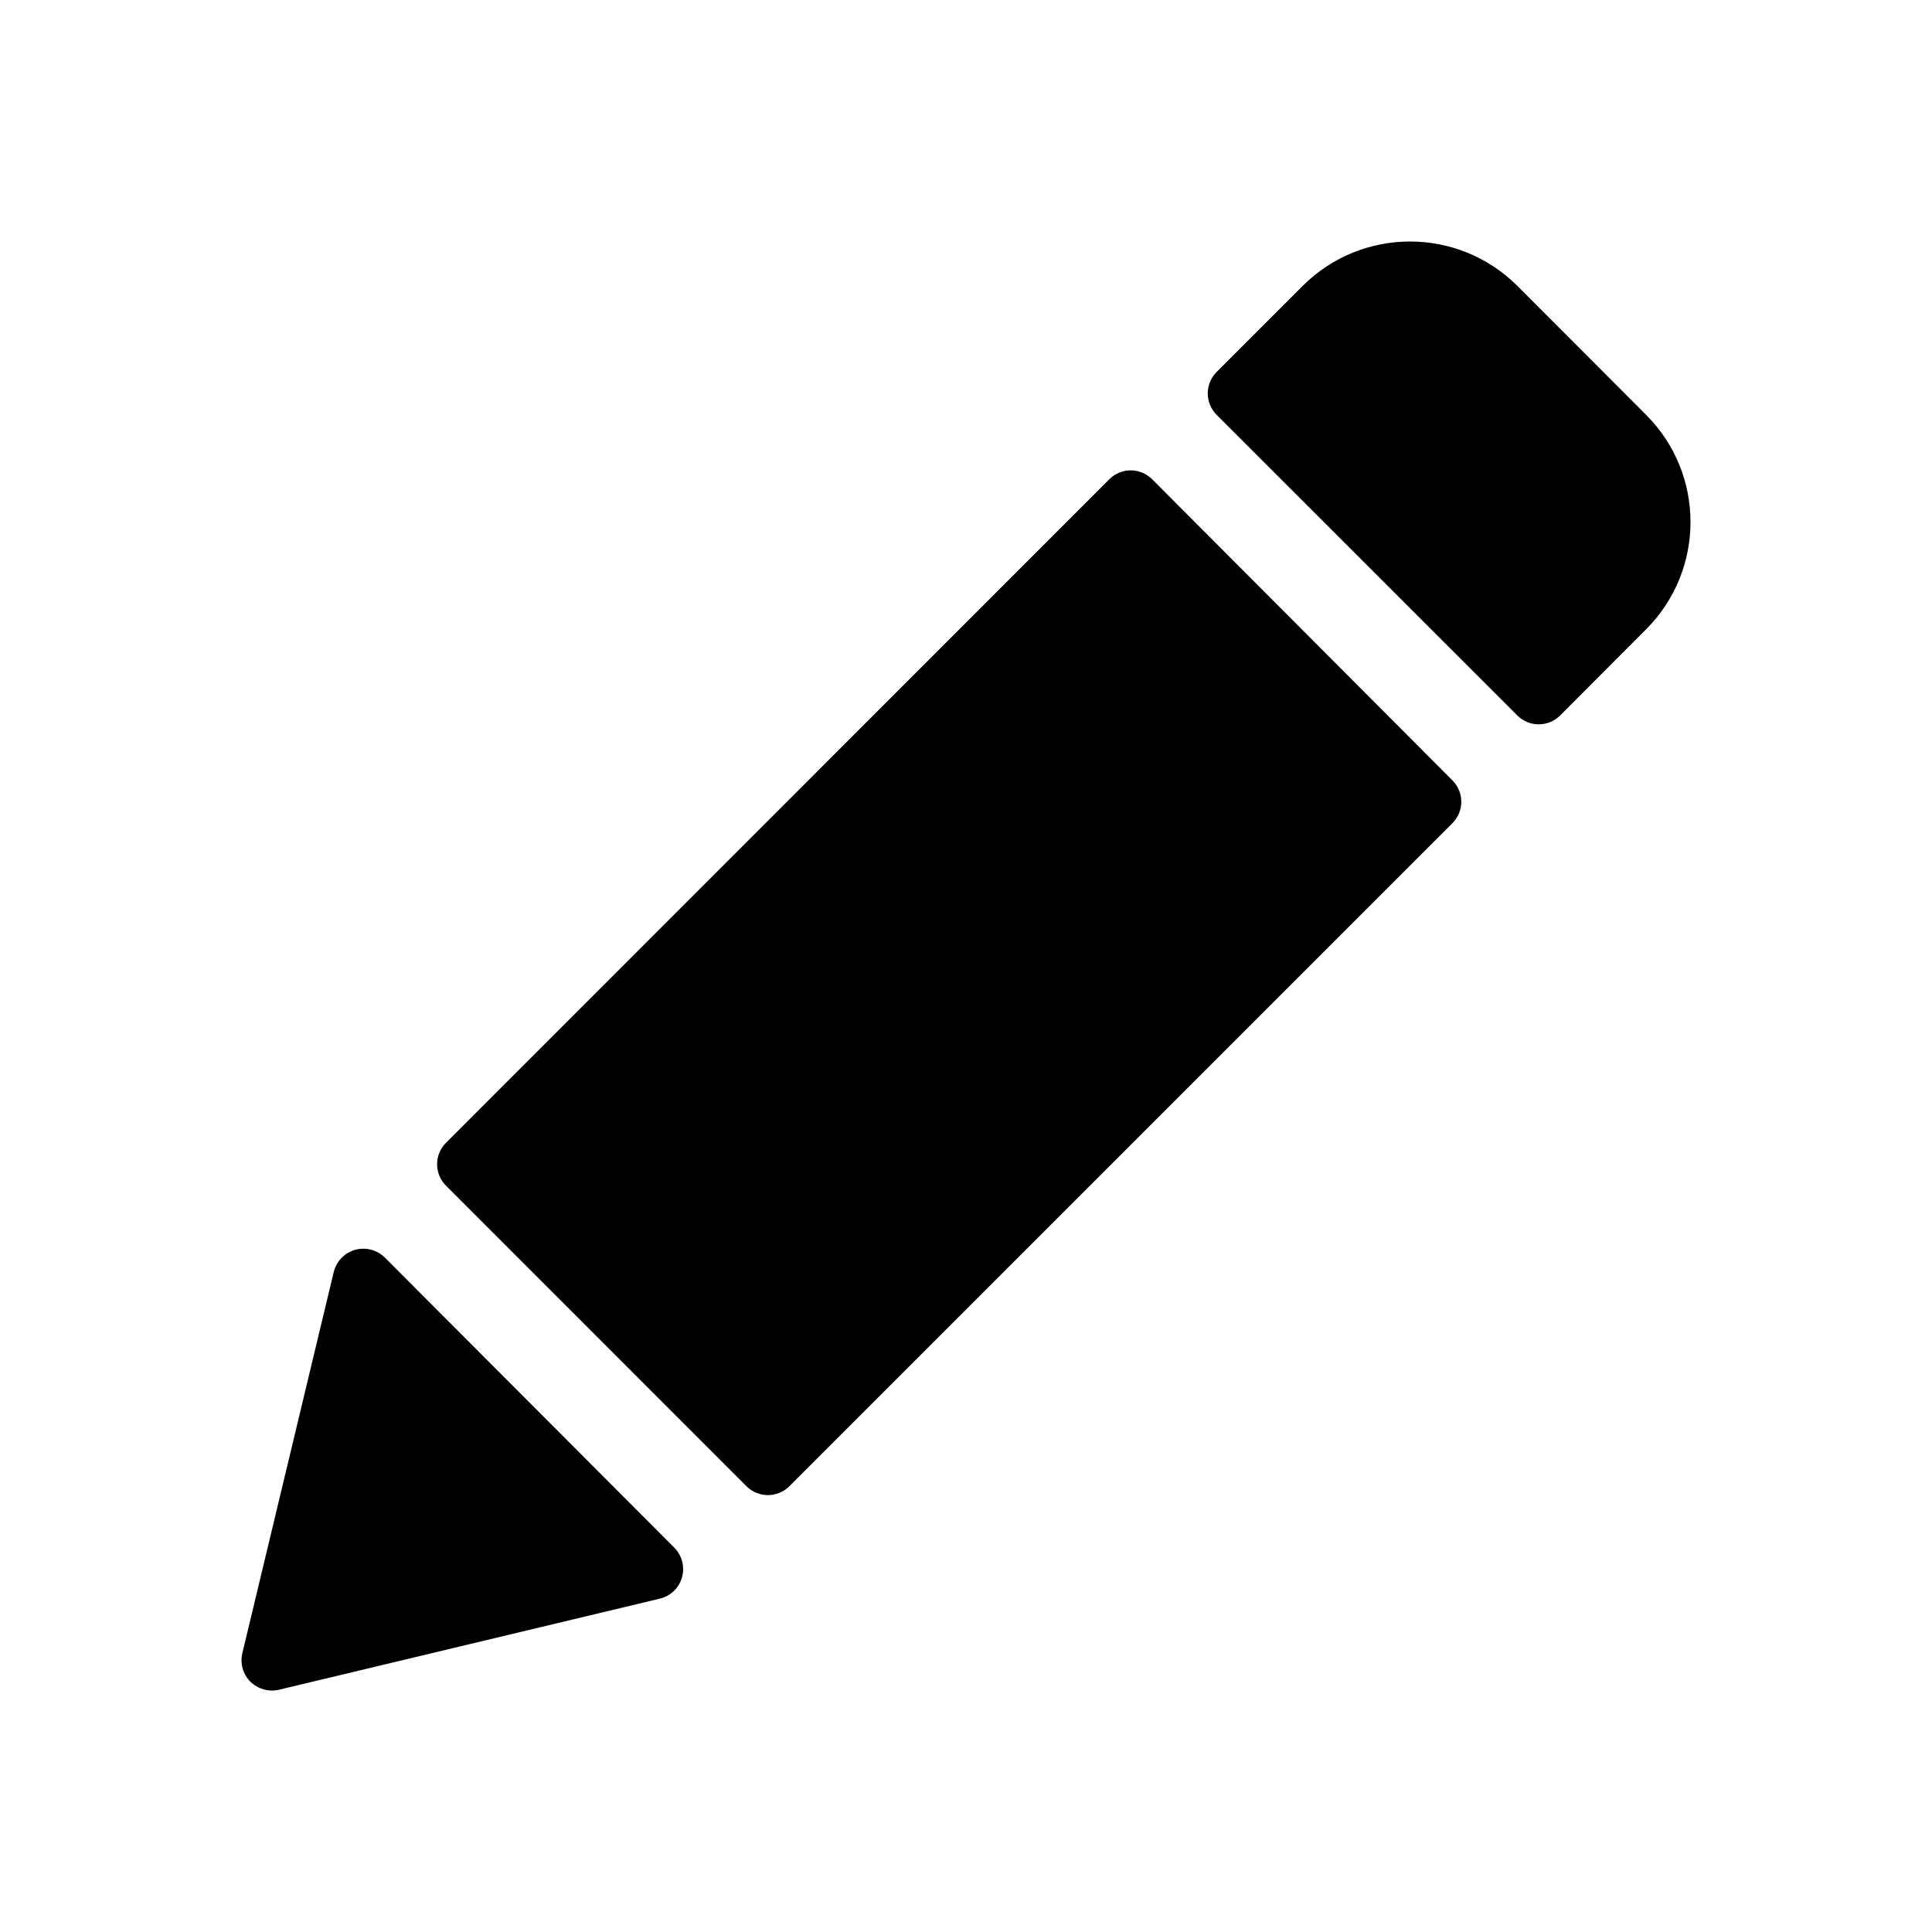 <!-- character:0:212 -->
  <svg width="20" height="20" viewBox="0 0 20 20" >
<path   d="M15.707 2.959L17.041 4.295C17.653 4.908 17.653 5.9 17.041 6.514L16.151 7.406C16.028 7.529 15.829 7.529 15.707 7.406L12.595 4.295C12.472 4.172 12.472 3.973 12.595 3.85L13.486 2.959C14.1 2.347 15.093 2.347 15.707 2.959ZM11.928 4.962C11.869 4.903 11.789 4.869 11.706 4.869C11.622 4.869 11.542 4.902 11.483 4.962L4.617 11.83C4.494 11.953 4.494 12.152 4.617 12.274L7.727 15.385C7.85 15.508 8.049 15.508 8.172 15.385L15.035 8.522C15.158 8.399 15.158 8.201 15.035 8.078L11.928 4.962ZM3.984 13.018C3.903 12.938 3.785 12.908 3.676 12.938C3.567 12.969 3.482 13.057 3.455 13.167L2.509 17.113C2.483 17.22 2.515 17.332 2.592 17.409C2.67 17.485 2.782 17.517 2.888 17.492L6.831 16.549C6.942 16.523 7.029 16.438 7.06 16.329C7.091 16.219 7.06 16.101 6.98 16.021L3.984 13.018Z" />
</svg>